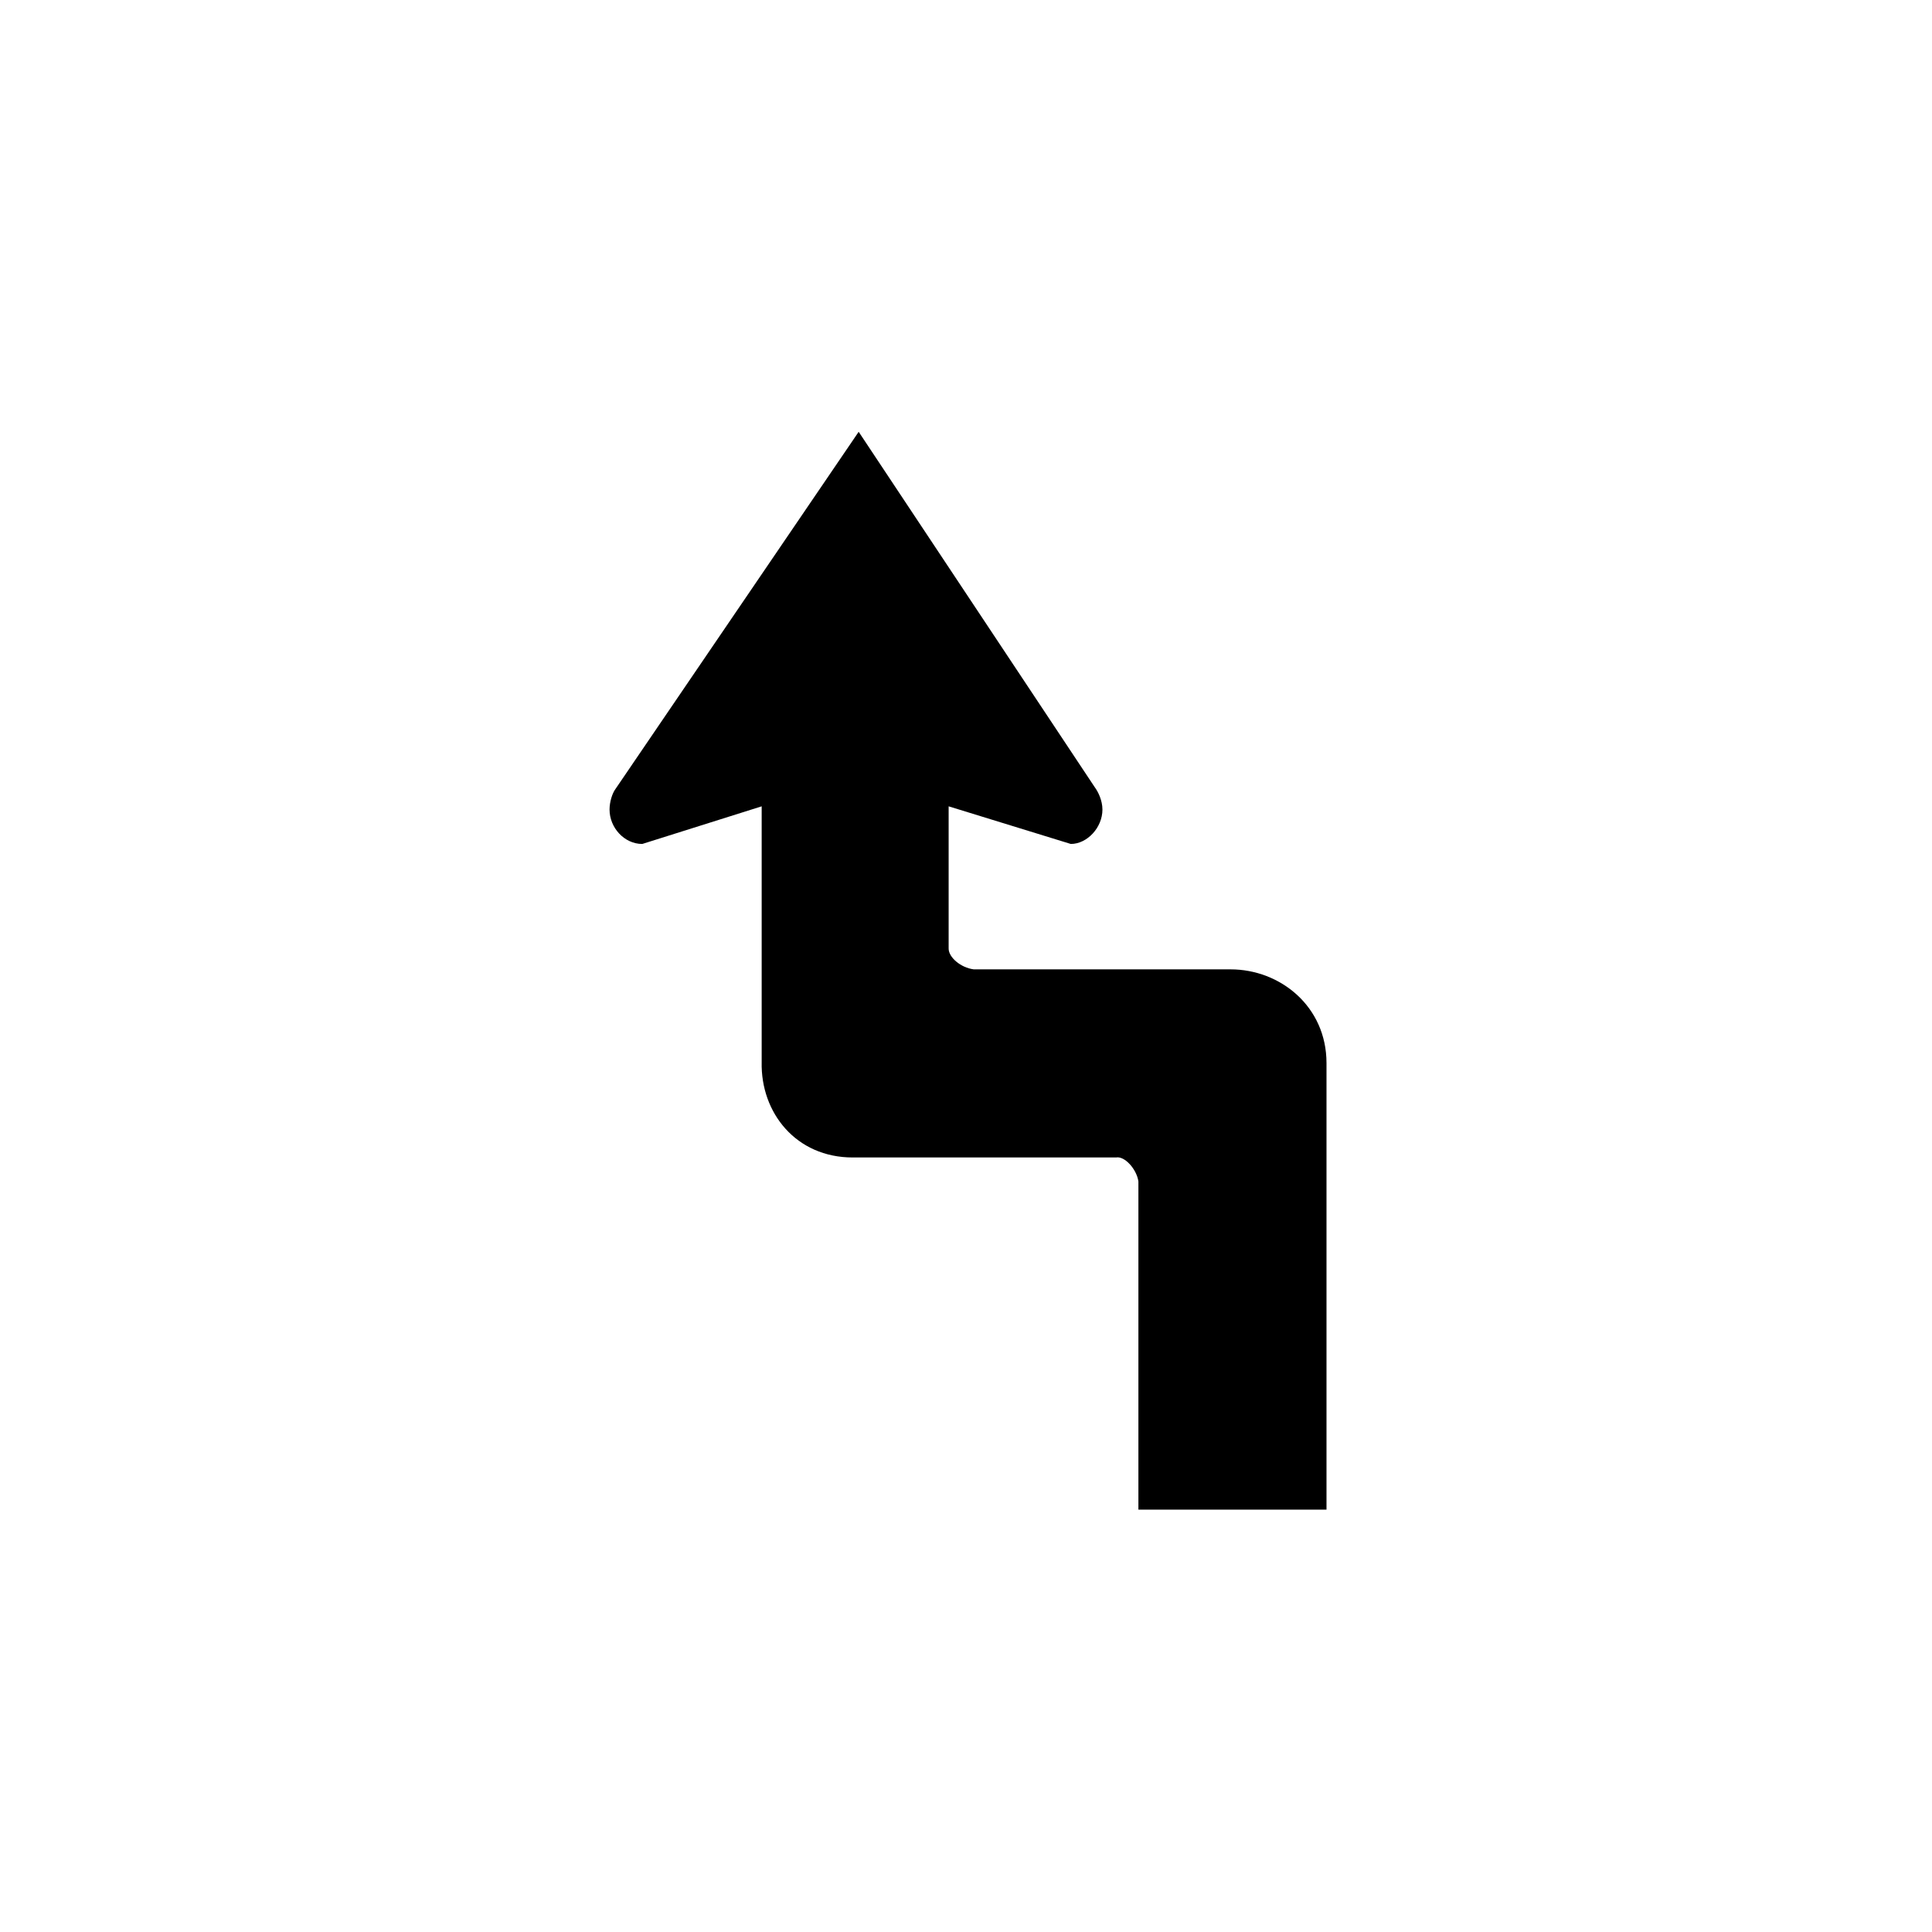 <?xml version="1.0" encoding="UTF-8" standalone="no"?>
<svg width="256px" height="256px" viewBox="0 0 256 256" version="1.1" xmlns="http://www.w3.org/2000/svg" xmlns:xlink="http://www.w3.org/1999/xlink" xmlns:sketch="http://www.bohemiancoding.com/sketch/ns">
    <!-- Generator: Sketch 3.3.3 (12081) - http://www.bohemiancoding.com/sketch -->
    <title>reverse-turn-au</title>
    <desc>Created with Sketch.</desc>
    <defs></defs>
    <g id="Page-1" stroke="none" stroke-width="1" fill="none" fill-rule="evenodd" sketch:type="MSPage">
        <g id="reverse-turn-au" sketch:type="MSArtboardGroup" fill="#000000">
            <path d="M163.056,128.445 C169.628,128.445 175.768,133.351 175.768,140.866 L175.768,200.037 L150.845,200.037 L150.845,156.549 C150.625,154.954 149.039,153.148 147.884,153.371 L112.988,153.371 C105.473,153.371 100.777,147.438 100.926,140.727 L100.926,106.843 L85.104,111.829 C82.715,111.829 80.768,109.662 80.768,107.273 C80.768,106.261 81.129,105.106 81.562,104.534 L113.779,57.215 L145.064,104.314 C145.497,104.896 146.078,106.049 146.078,107.273 C146.078,109.662 144.053,111.829 141.886,111.829 L125.7,106.843 L125.7,125.697 C125.7,126.85 127.295,128.225 129.03,128.445 L163.056,128.445" id="path3188" sketch:type="MSShapeGroup"></path>
        </g>
    </g>
</svg>